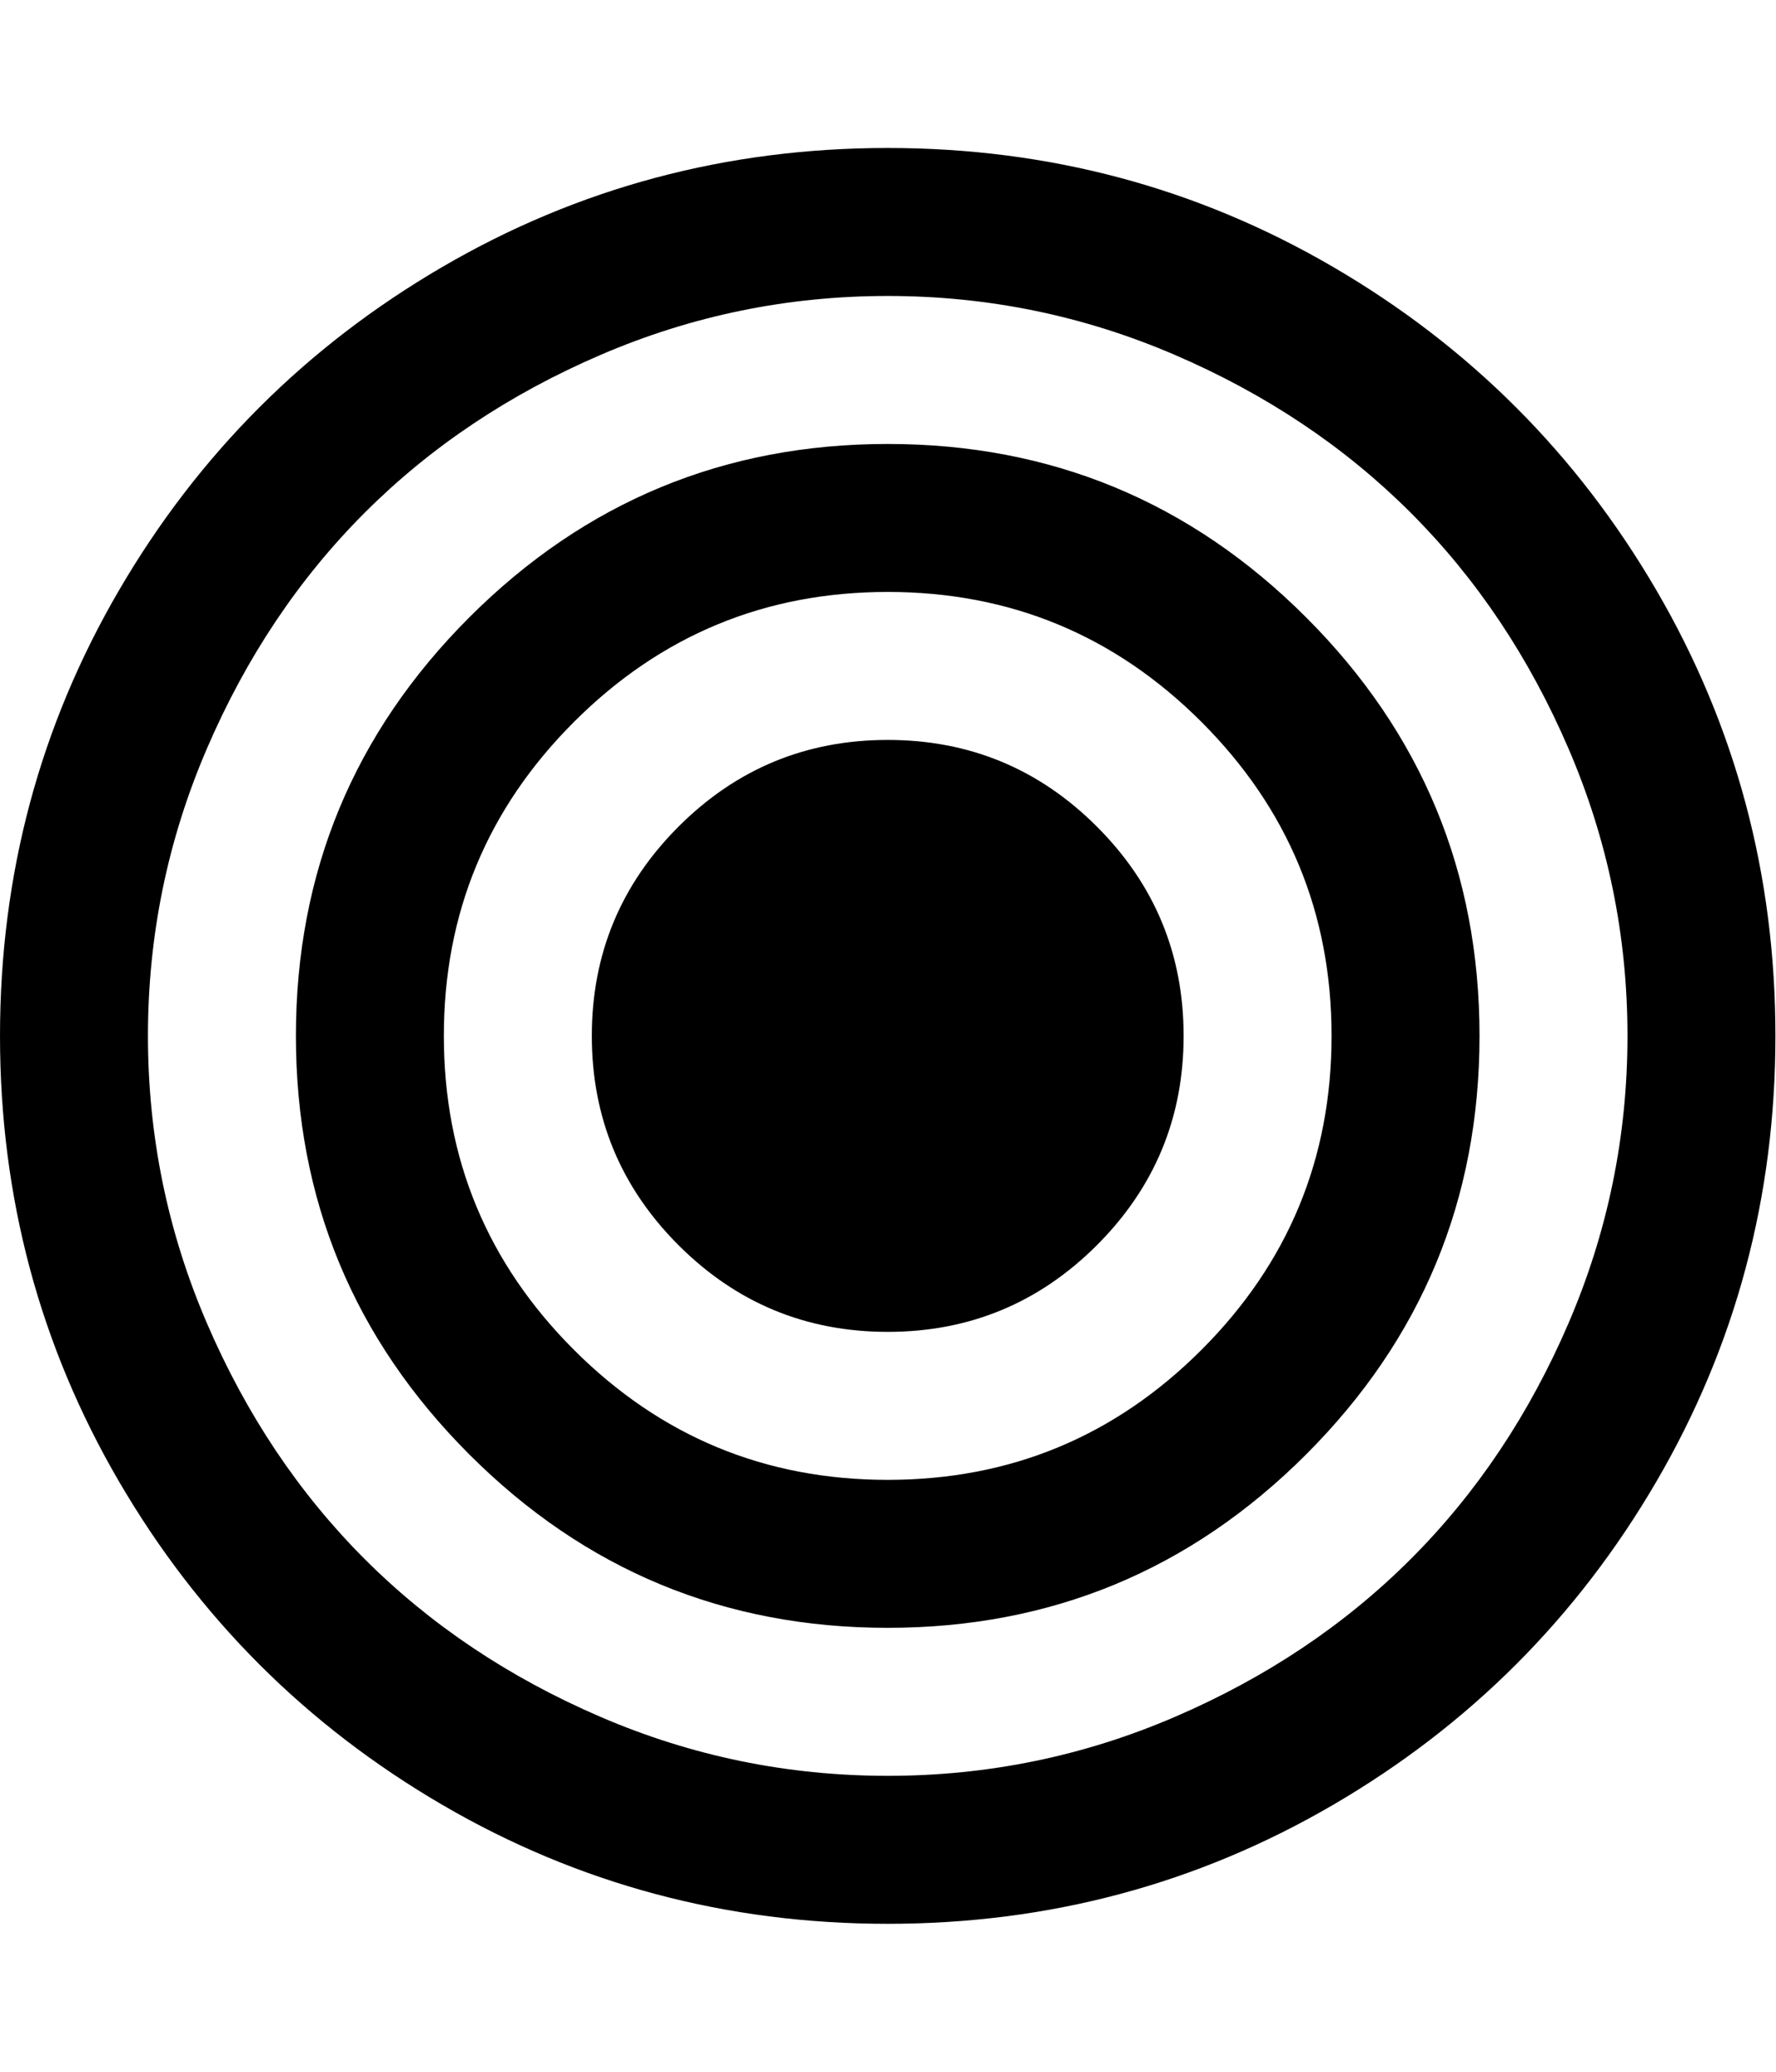 <?xml version="1.0" encoding="utf-8"?>
<!-- Generated by IcoMoon.io -->
<!DOCTYPE svg PUBLIC "-//W3C//DTD SVG 1.1//EN" "http://www.w3.org/Graphics/SVG/1.1/DTD/svg11.dtd">
<svg version="1.1" xmlns="http://www.w3.org/2000/svg" xmlns:xlink="http://www.w3.org/1999/xlink" width="439" height="512" viewBox="0 0 439 512">
<g>
</g>
	<path d="M292.572 256q0 30.286-21.428 51.714t-51.714 21.428-51.714-21.428-21.428-51.714 21.428-51.714 51.714-21.428 51.714 21.428 21.428 51.714zM329.143 256q0-45.428-32.143-77.572t-77.572-32.143-77.572 32.143-32.143 77.572 32.143 77.572 77.572 32.143 77.572-32.143 32.143-77.572zM365.714 256q0 60.572-42.857 103.428t-103.428 42.857-103.428-42.857-42.857-103.428 42.857-103.428 103.428-42.857 103.428 42.857 42.857 103.428zM402.286 256q0-37.143-14.572-71t-39-58.285-58.286-39-71-14.572-71 14.572-58.285 39-39 58.285-14.572 71 14.572 71 39 58.286 58.285 39 71 14.572 71-14.572 58.286-39 39-58.286 14.572-71zM438.857 256q0 59.714-29.428 110.143t-79.857 79.857-110.143 29.428-110.143-29.428-79.857-79.857-29.428-110.143 29.428-110.143 79.857-79.857 110.143-29.428 110.143 29.428 79.857 79.857 29.428 110.143z" fill="#000000" />
</svg>
